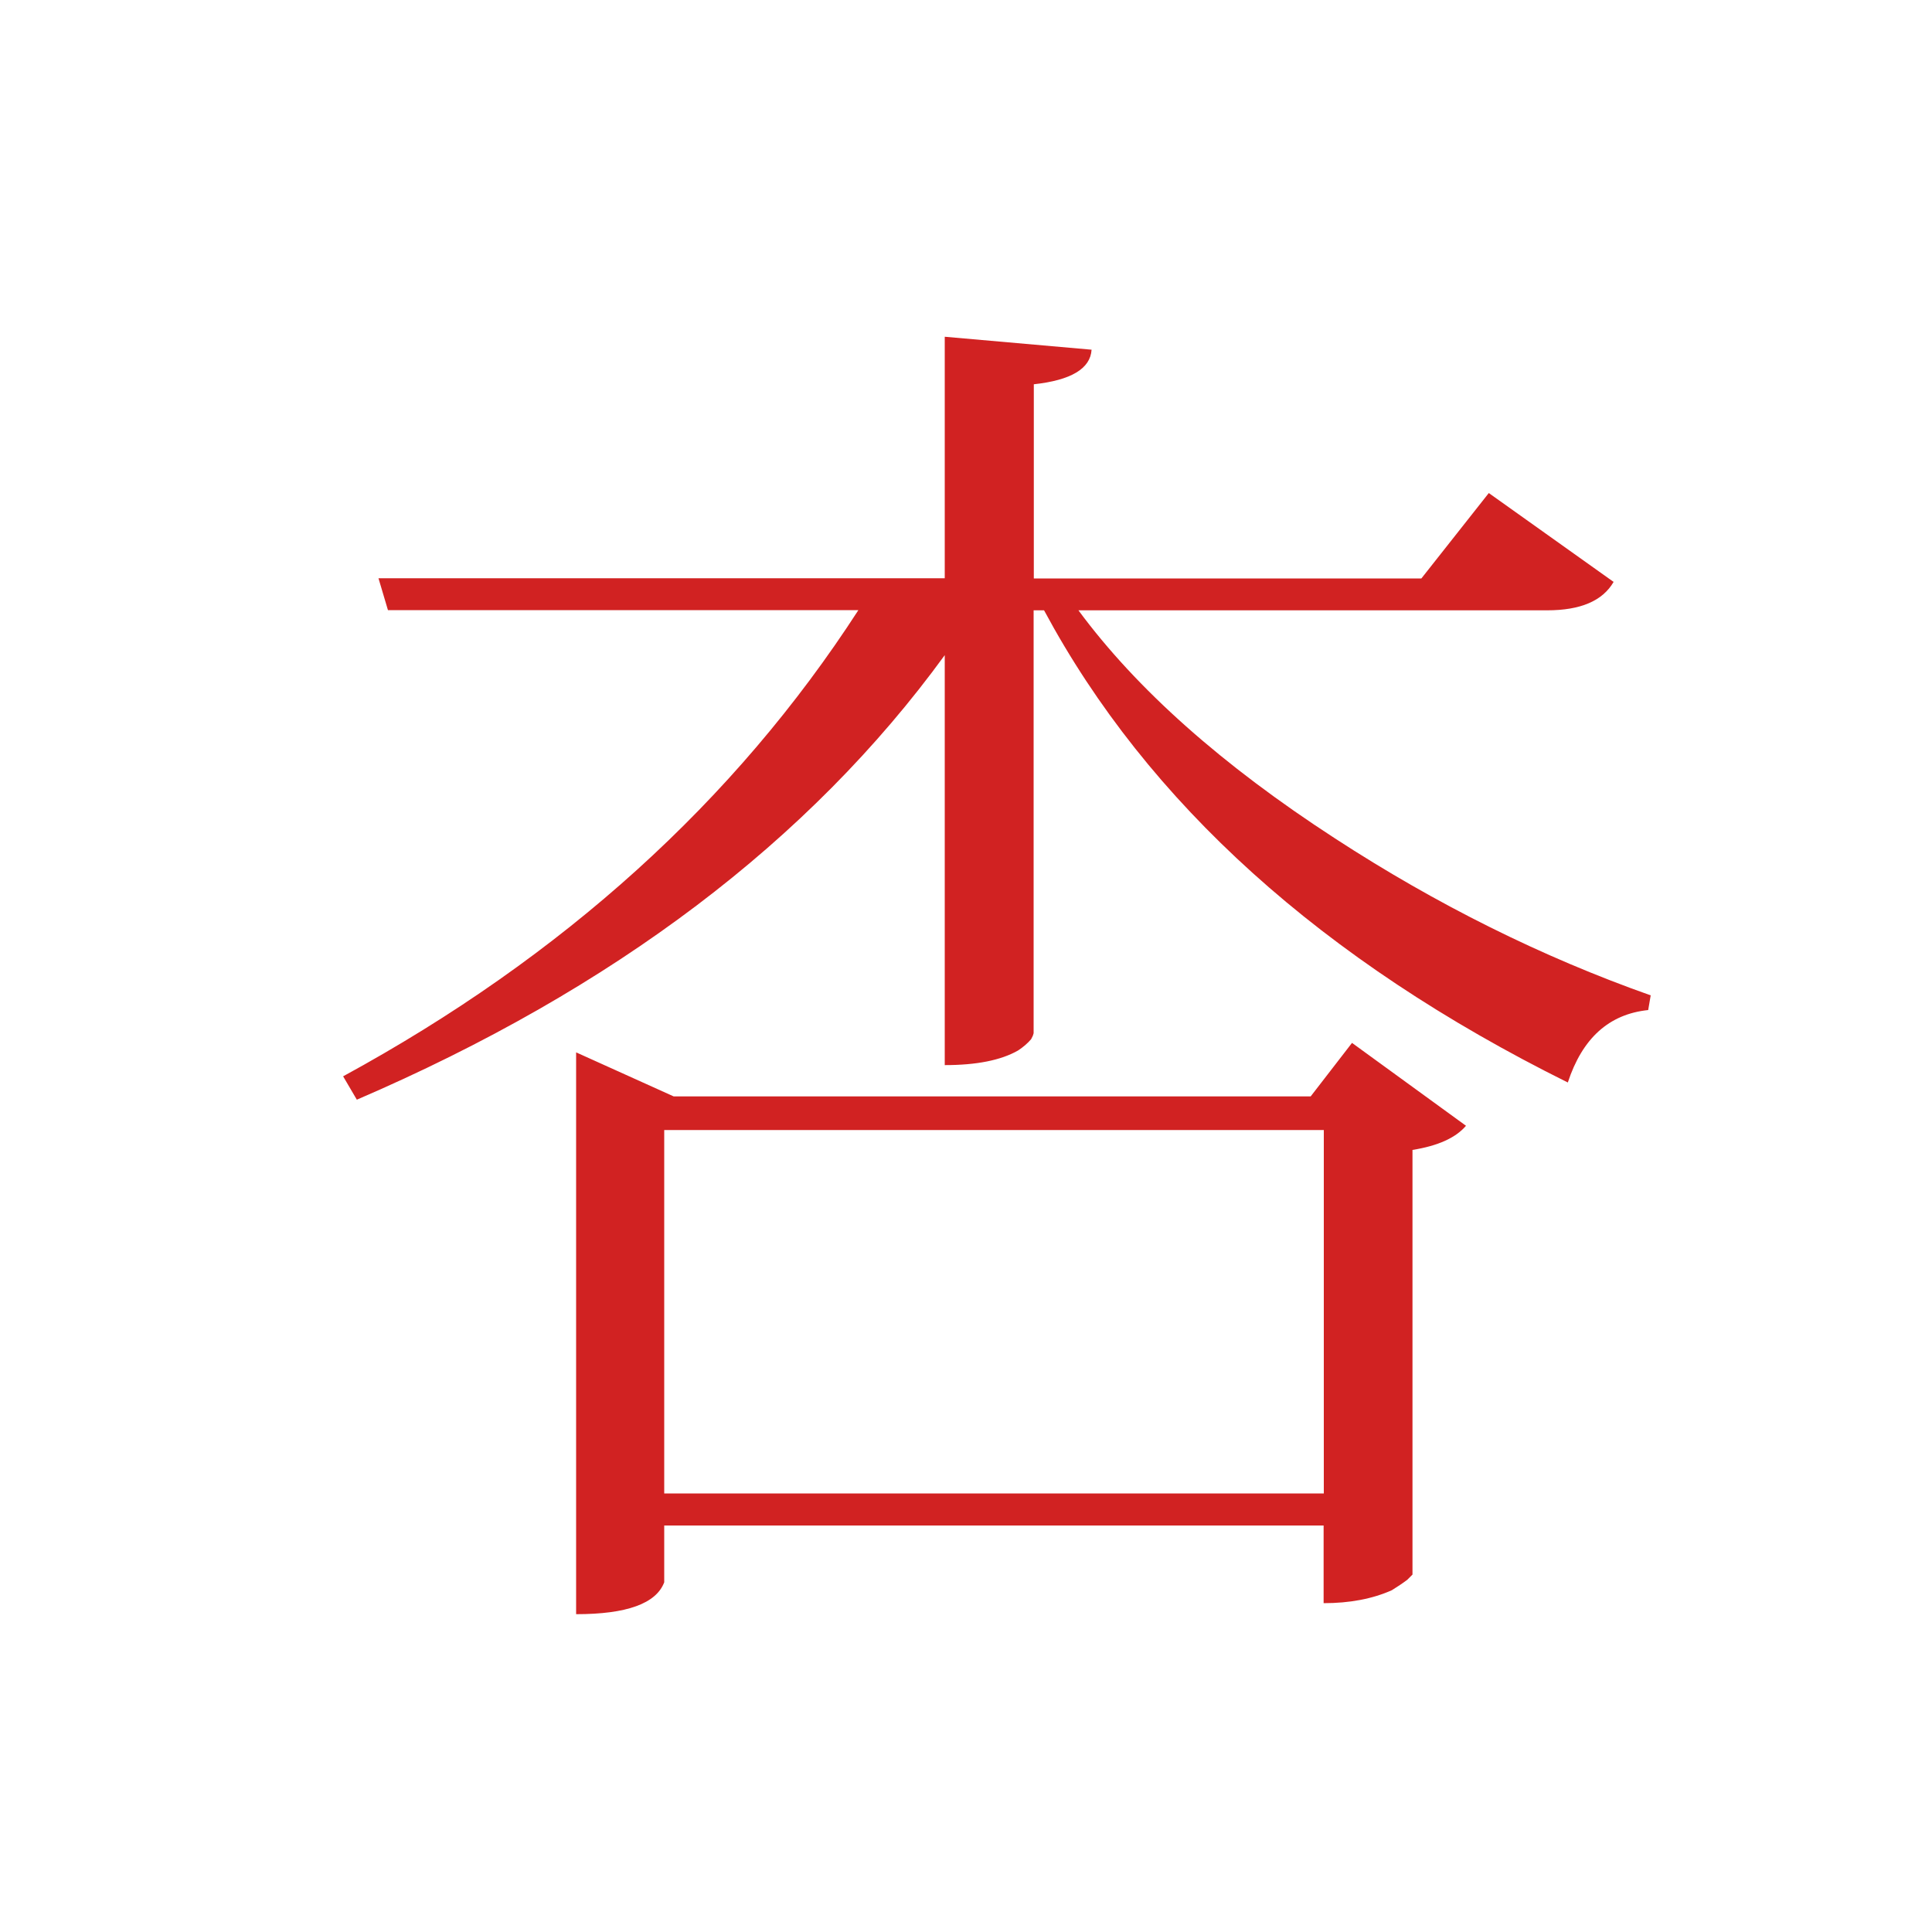 <?xml version="1.0" encoding="utf-8"?>
<!-- Generator: Adobe Illustrator 23.0.2, SVG Export Plug-In . SVG Version: 6.00 Build 0)  -->
<svg version="1.1" id="Слой_1" xmlns="http://www.w3.org/2000/svg" xmlns:xlink="http://www.w3.org/1999/xlink" x="0px" y="0px"
	 viewBox="0 0 1000 1000" style="enable-background:new 0 0 1000 1000;" xml:space="preserve">
<style type="text/css">
	.st0{fill:#D12222;}
</style>
<g>
	<path class="st0" d="M835.2,301.2c-5.7,9.8-17.1,14.7-34.4,14.7H558.2c30.1,40.8,74.3,80.1,132.7,118
		c52.7,34.3,107.2,61.4,163.5,81.3l-1.3,7.6c-20.3,2.1-34.1,14.6-41.6,37.5C684.4,497.2,594,415.7,540.4,315.9H535v218.9l-0.4,1.3
		l-0.9,1.8c-1.8,2.1-4,4-6.7,5.8c-8.9,5.1-21.6,7.6-38,7.6V339.1C419,435.3,317.6,512,184.7,569.2l-7.1-12.1
		c113.8-62,202.7-142.4,266.7-241.3H200.8l-4.9-16.5H489v-125l76,6.7c-0.6,9.8-10.6,15.8-29.9,17.9v100.5h200.6l34.9-44.2
		L835.2,301.2z M678.4,567.5l21.4-27.7l59,42.9c-5.4,6.3-14.6,10.4-27.7,12.5V815l-0.9,0.9l-1.8,1.8c-2.4,1.8-5.1,3.6-8,5.4
		c-10.1,4.5-21.9,6.7-35.3,6.7v-40.2H343.8V819c-4.2,11-19.4,16.5-45.6,16.5V544.7l50.5,22.8H678.4z M343.8,773h341.4V584.9H343.8
		V773z"/>
</g>
</svg>
